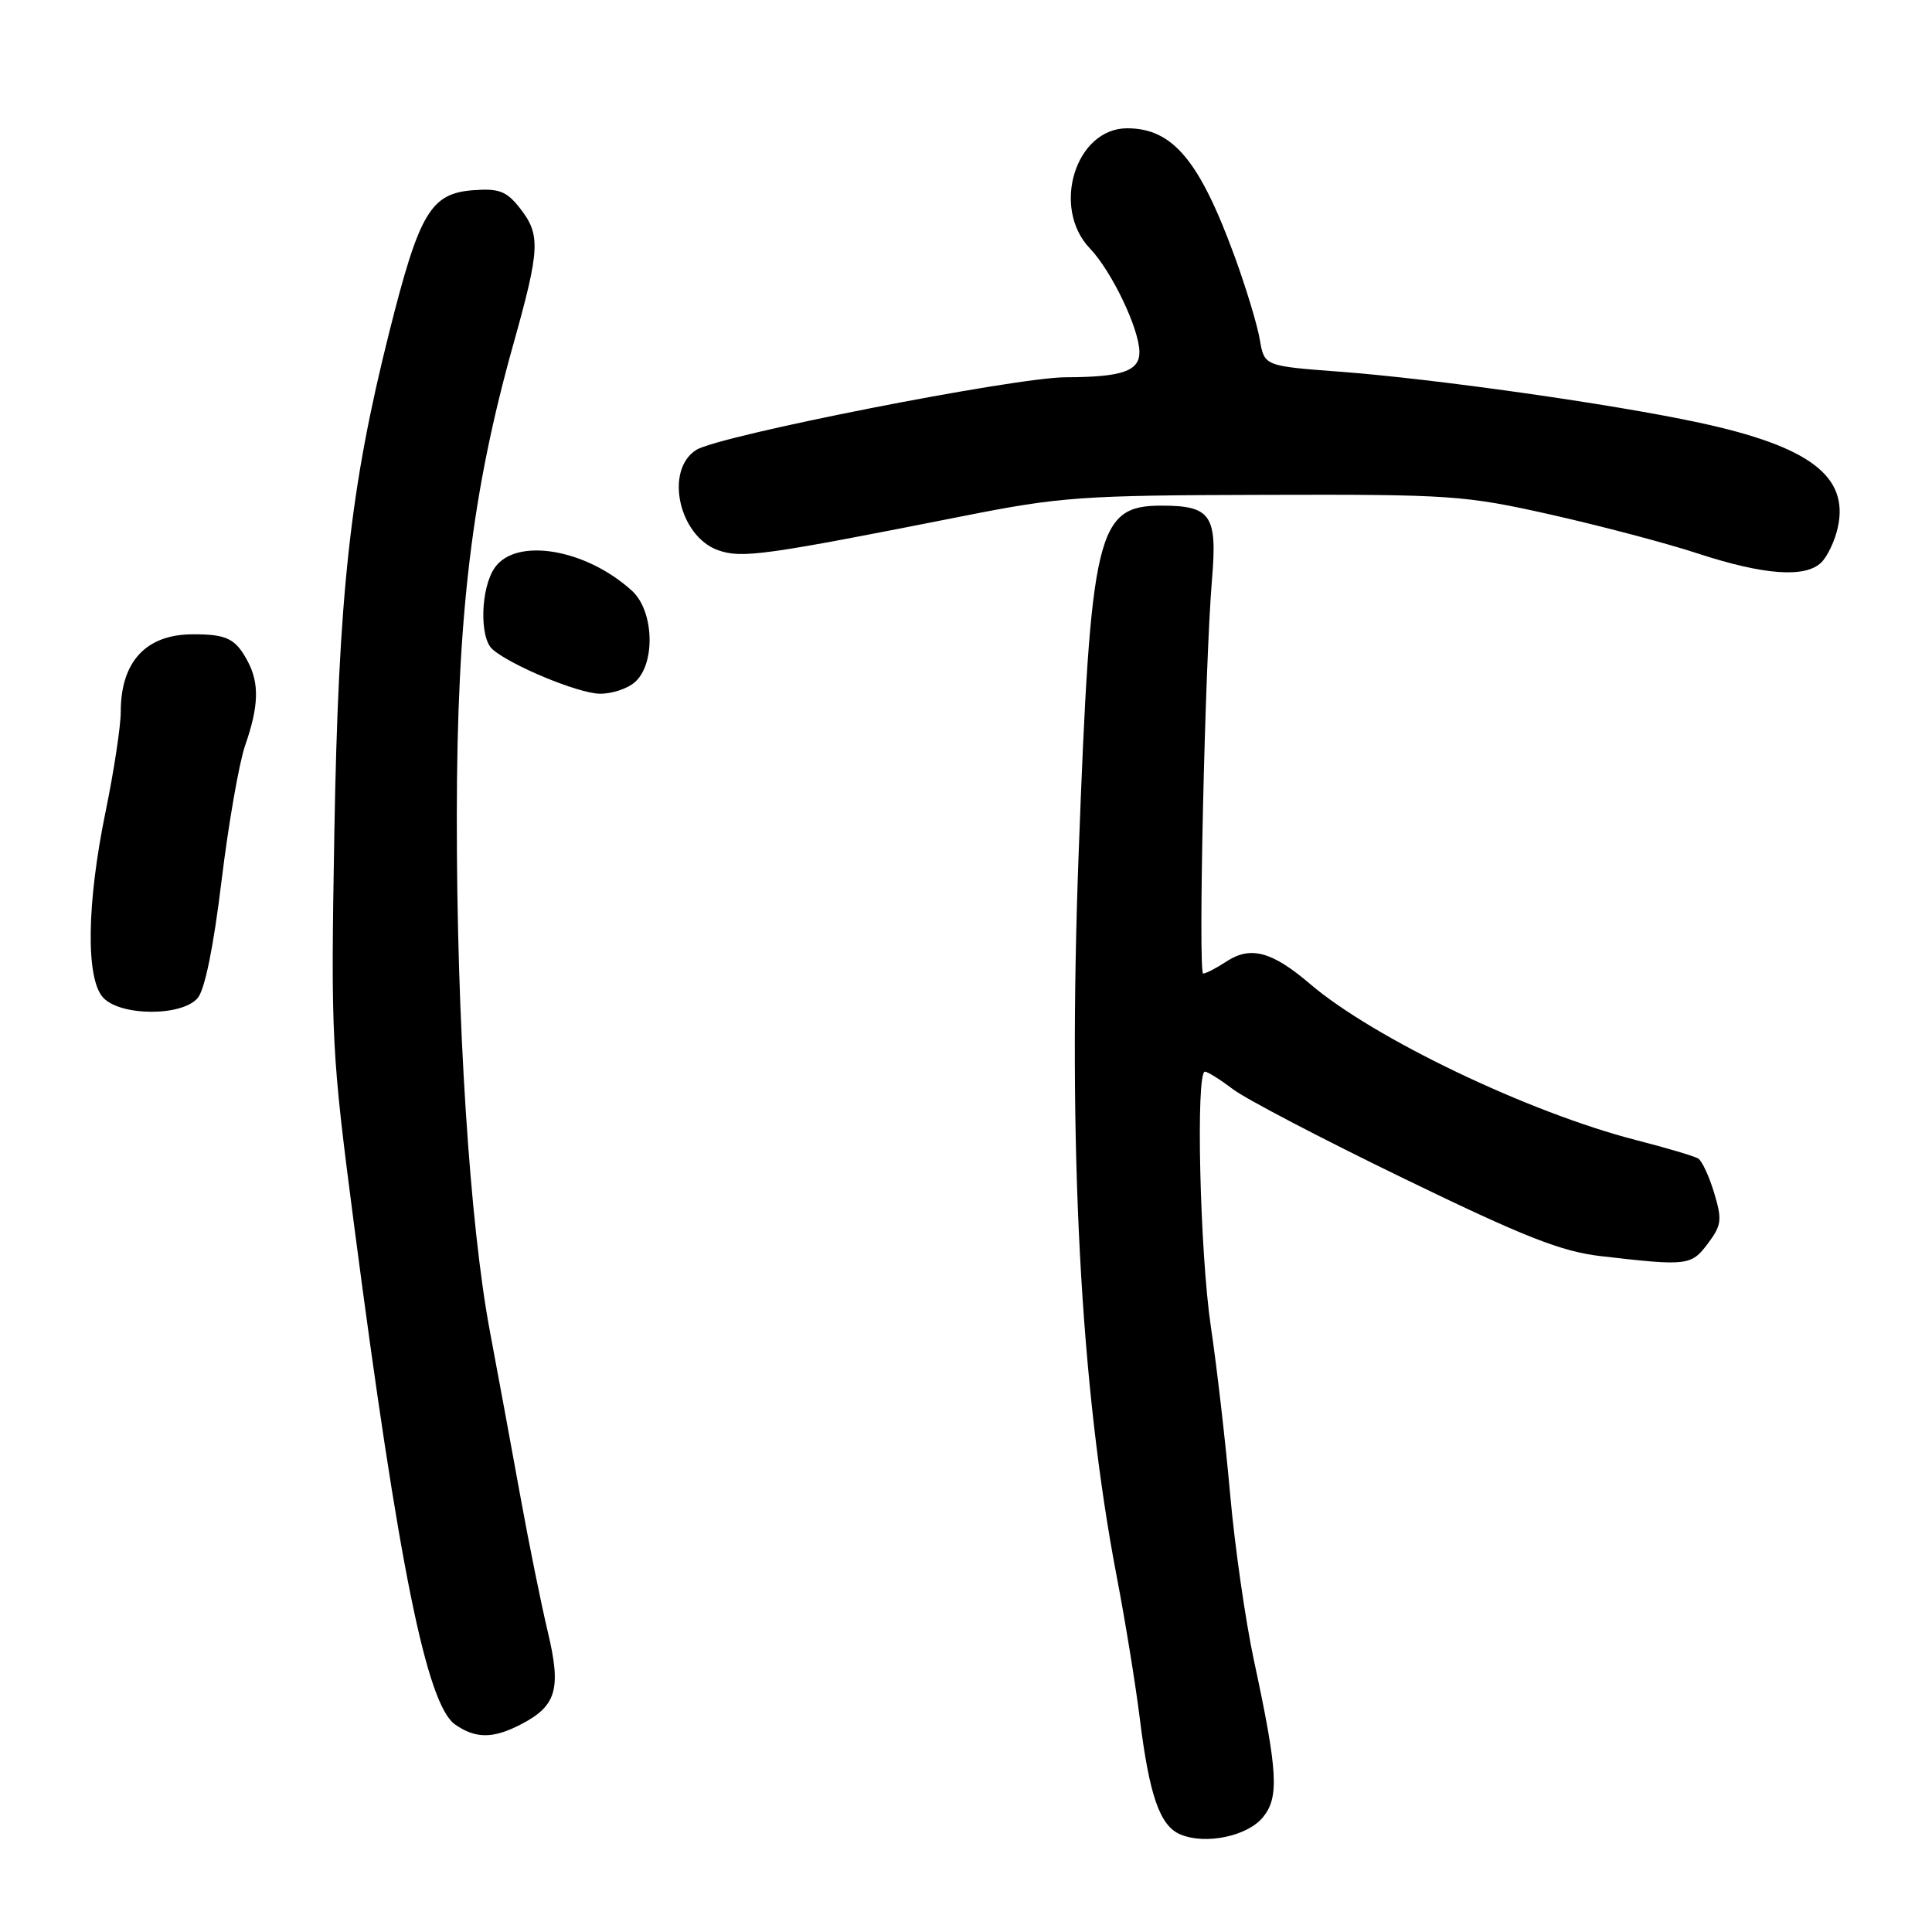 <?xml version="1.0" encoding="UTF-8" standalone="no"?>
<!DOCTYPE svg PUBLIC "-//W3C//DTD SVG 1.1//EN" "http://www.w3.org/Graphics/SVG/1.1/DTD/svg11.dtd" >
<svg xmlns="http://www.w3.org/2000/svg" xmlns:xlink="http://www.w3.org/1999/xlink" version="1.1" viewBox="0 0 256 256">
 <g >
 <path fill="currentColor"
d=" M 167.35 240.79 C 169.52 238.14 169.32 234.76 166.15 220.00 C 165.03 214.78 163.61 204.88 163.00 198.00 C 162.39 191.12 161.24 181.12 160.44 175.76 C 158.99 165.96 158.43 142.00 159.66 142.00 C 160.02 142.00 161.70 143.06 163.41 144.35 C 165.11 145.64 175.31 150.97 186.08 156.19 C 201.98 163.91 206.87 165.83 212.08 166.44 C 223.58 167.77 224.09 167.72 226.29 164.79 C 228.12 162.36 228.21 161.64 227.14 158.08 C 226.48 155.88 225.53 153.83 225.02 153.51 C 224.52 153.20 220.81 152.10 216.80 151.07 C 202.55 147.41 181.97 137.55 173.58 130.37 C 168.56 126.08 165.71 125.31 162.53 127.39 C 161.18 128.28 159.78 129.00 159.43 129.00 C 158.74 129.00 159.66 87.90 160.60 76.71 C 161.31 68.25 160.45 67.00 153.90 67.00 C 145.33 67.00 144.52 70.41 142.93 113.00 C 141.47 151.99 143.15 183.76 147.99 209.00 C 149.10 214.78 150.46 223.16 151.02 227.64 C 152.29 237.92 153.69 241.92 156.38 243.06 C 159.70 244.48 165.29 243.32 167.35 240.79 Z  M 69.02 228.49 C 73.76 226.04 74.40 223.79 72.57 216.16 C 71.70 212.50 70.04 204.32 68.90 198.00 C 67.75 191.68 65.97 182.00 64.93 176.50 C 62.23 162.16 60.50 135.14 60.53 108.00 C 60.55 81.61 62.54 65.12 68.04 45.54 C 71.56 32.97 71.65 31.10 68.89 27.58 C 67.12 25.33 66.12 24.95 62.74 25.20 C 57.06 25.62 55.57 28.14 51.58 44.01 C 46.39 64.65 44.85 78.73 44.30 110.50 C 43.83 137.58 43.91 139.29 46.94 162.50 C 52.82 207.49 56.54 225.87 60.31 228.51 C 63.02 230.40 65.34 230.40 69.02 228.49 Z  M 26.19 132.25 C 27.14 131.14 28.30 125.44 29.35 116.75 C 30.27 109.18 31.68 101.08 32.49 98.75 C 34.28 93.61 34.38 90.59 32.85 87.68 C 31.23 84.61 30.06 84.03 25.50 84.05 C 19.34 84.07 16.00 87.68 16.00 94.32 C 16.00 96.22 15.10 102.15 14.00 107.50 C 11.49 119.69 11.35 129.63 13.65 132.17 C 15.91 134.66 24.08 134.71 26.19 132.25 Z  M 84.17 90.35 C 86.89 87.88 86.65 80.94 83.75 78.29 C 77.66 72.73 68.40 71.16 65.56 75.22 C 63.69 77.89 63.50 84.48 65.25 86.03 C 67.65 88.15 76.52 91.84 79.42 91.92 C 81.03 91.96 83.17 91.26 84.17 90.35 Z  M 241.35 74.51 C 242.17 73.69 243.15 71.61 243.52 69.89 C 245.01 63.11 239.79 59.16 225.17 56.01 C 213.82 53.56 190.08 50.19 177.51 49.25 C 167.53 48.50 167.53 48.50 166.93 45.00 C 166.61 43.08 165.11 38.13 163.61 34.02 C 158.94 21.24 155.39 17.00 149.35 17.00 C 142.52 17.00 139.26 27.52 144.42 32.92 C 147.30 35.93 150.95 43.56 150.98 46.63 C 151.00 49.17 148.69 49.97 141.22 49.99 C 134.49 50.00 95.23 57.72 92.25 59.62 C 88.02 62.31 89.96 71.09 95.19 72.92 C 98.32 74.01 101.33 73.59 127.50 68.41 C 140.54 65.82 143.28 65.63 167.50 65.57 C 192.23 65.50 194.09 65.63 205.50 68.19 C 212.10 69.68 220.88 71.99 225.00 73.35 C 233.75 76.21 239.25 76.61 241.35 74.51 Z "/>
</g>
</svg>